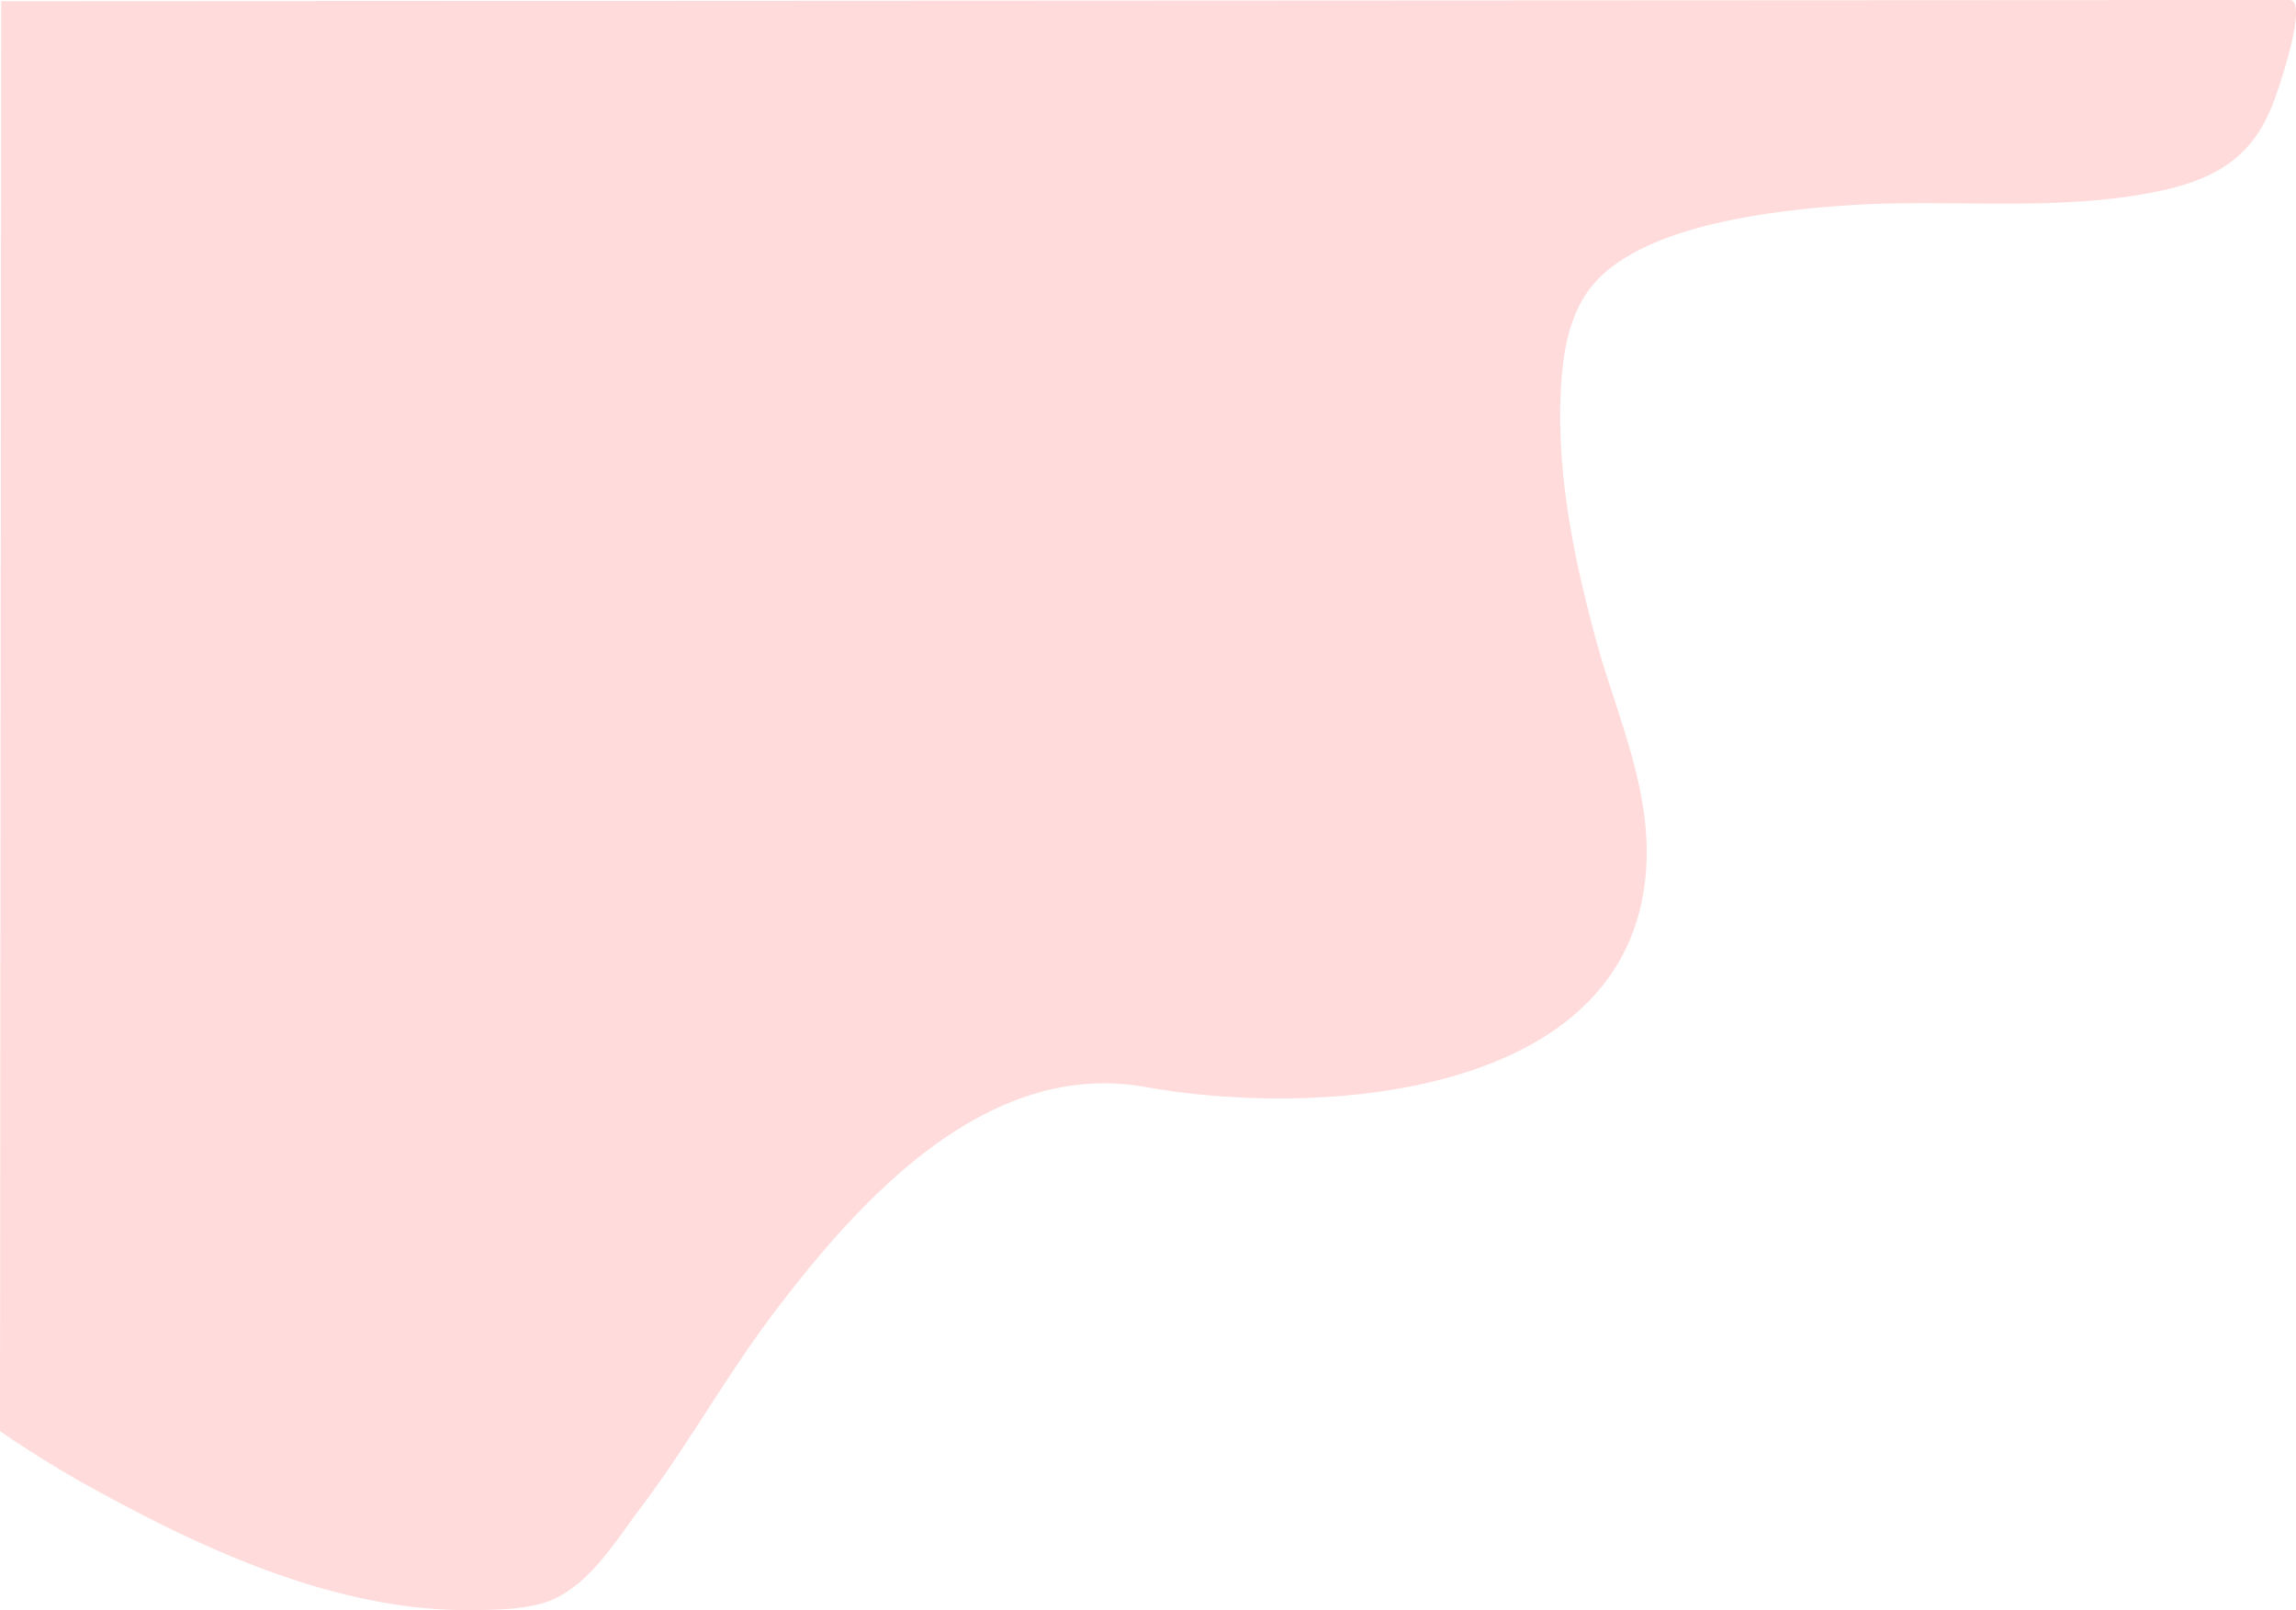 <svg xmlns="http://www.w3.org/2000/svg" viewBox="0 0 704.5 494"><defs><style>.cls-1{fill:#ffdbdb;}</style></defs><g id="Layer_2" data-name="Layer 2"><g id="Layer_1-2" data-name="Layer 1"><path class="cls-1" d="M.37.36,702.45,0C708.63,0,699,27.51,698,30.23,692.09,47,681.37,54.58,663.08,58.51c-31.77,6.84-65.42,2.21-97.66,4.59-22.49,1.66-61.37,6.07-76.69,24.34-7.83,9.33-9.47,22.71-9.89,34.3-.92,24.93,4.16,49.67,10.62,73.67,6,22.36,16.33,44.19,15.79,67.77-1.68,73.16-98.76,80.17-153.84,70.34-49-8.75-88.18,35.26-114,69.35-14.4,19-26.38,40.67-41,60-7.21,9.52-14.29,21.46-25.38,27.25-7.26,3.78-18.45,3.84-26.48,3.91-38.52.35-76.67-16.14-109.75-33.92A346.54,346.54,0,0,1,0,439.12Z"/></g></g></svg>